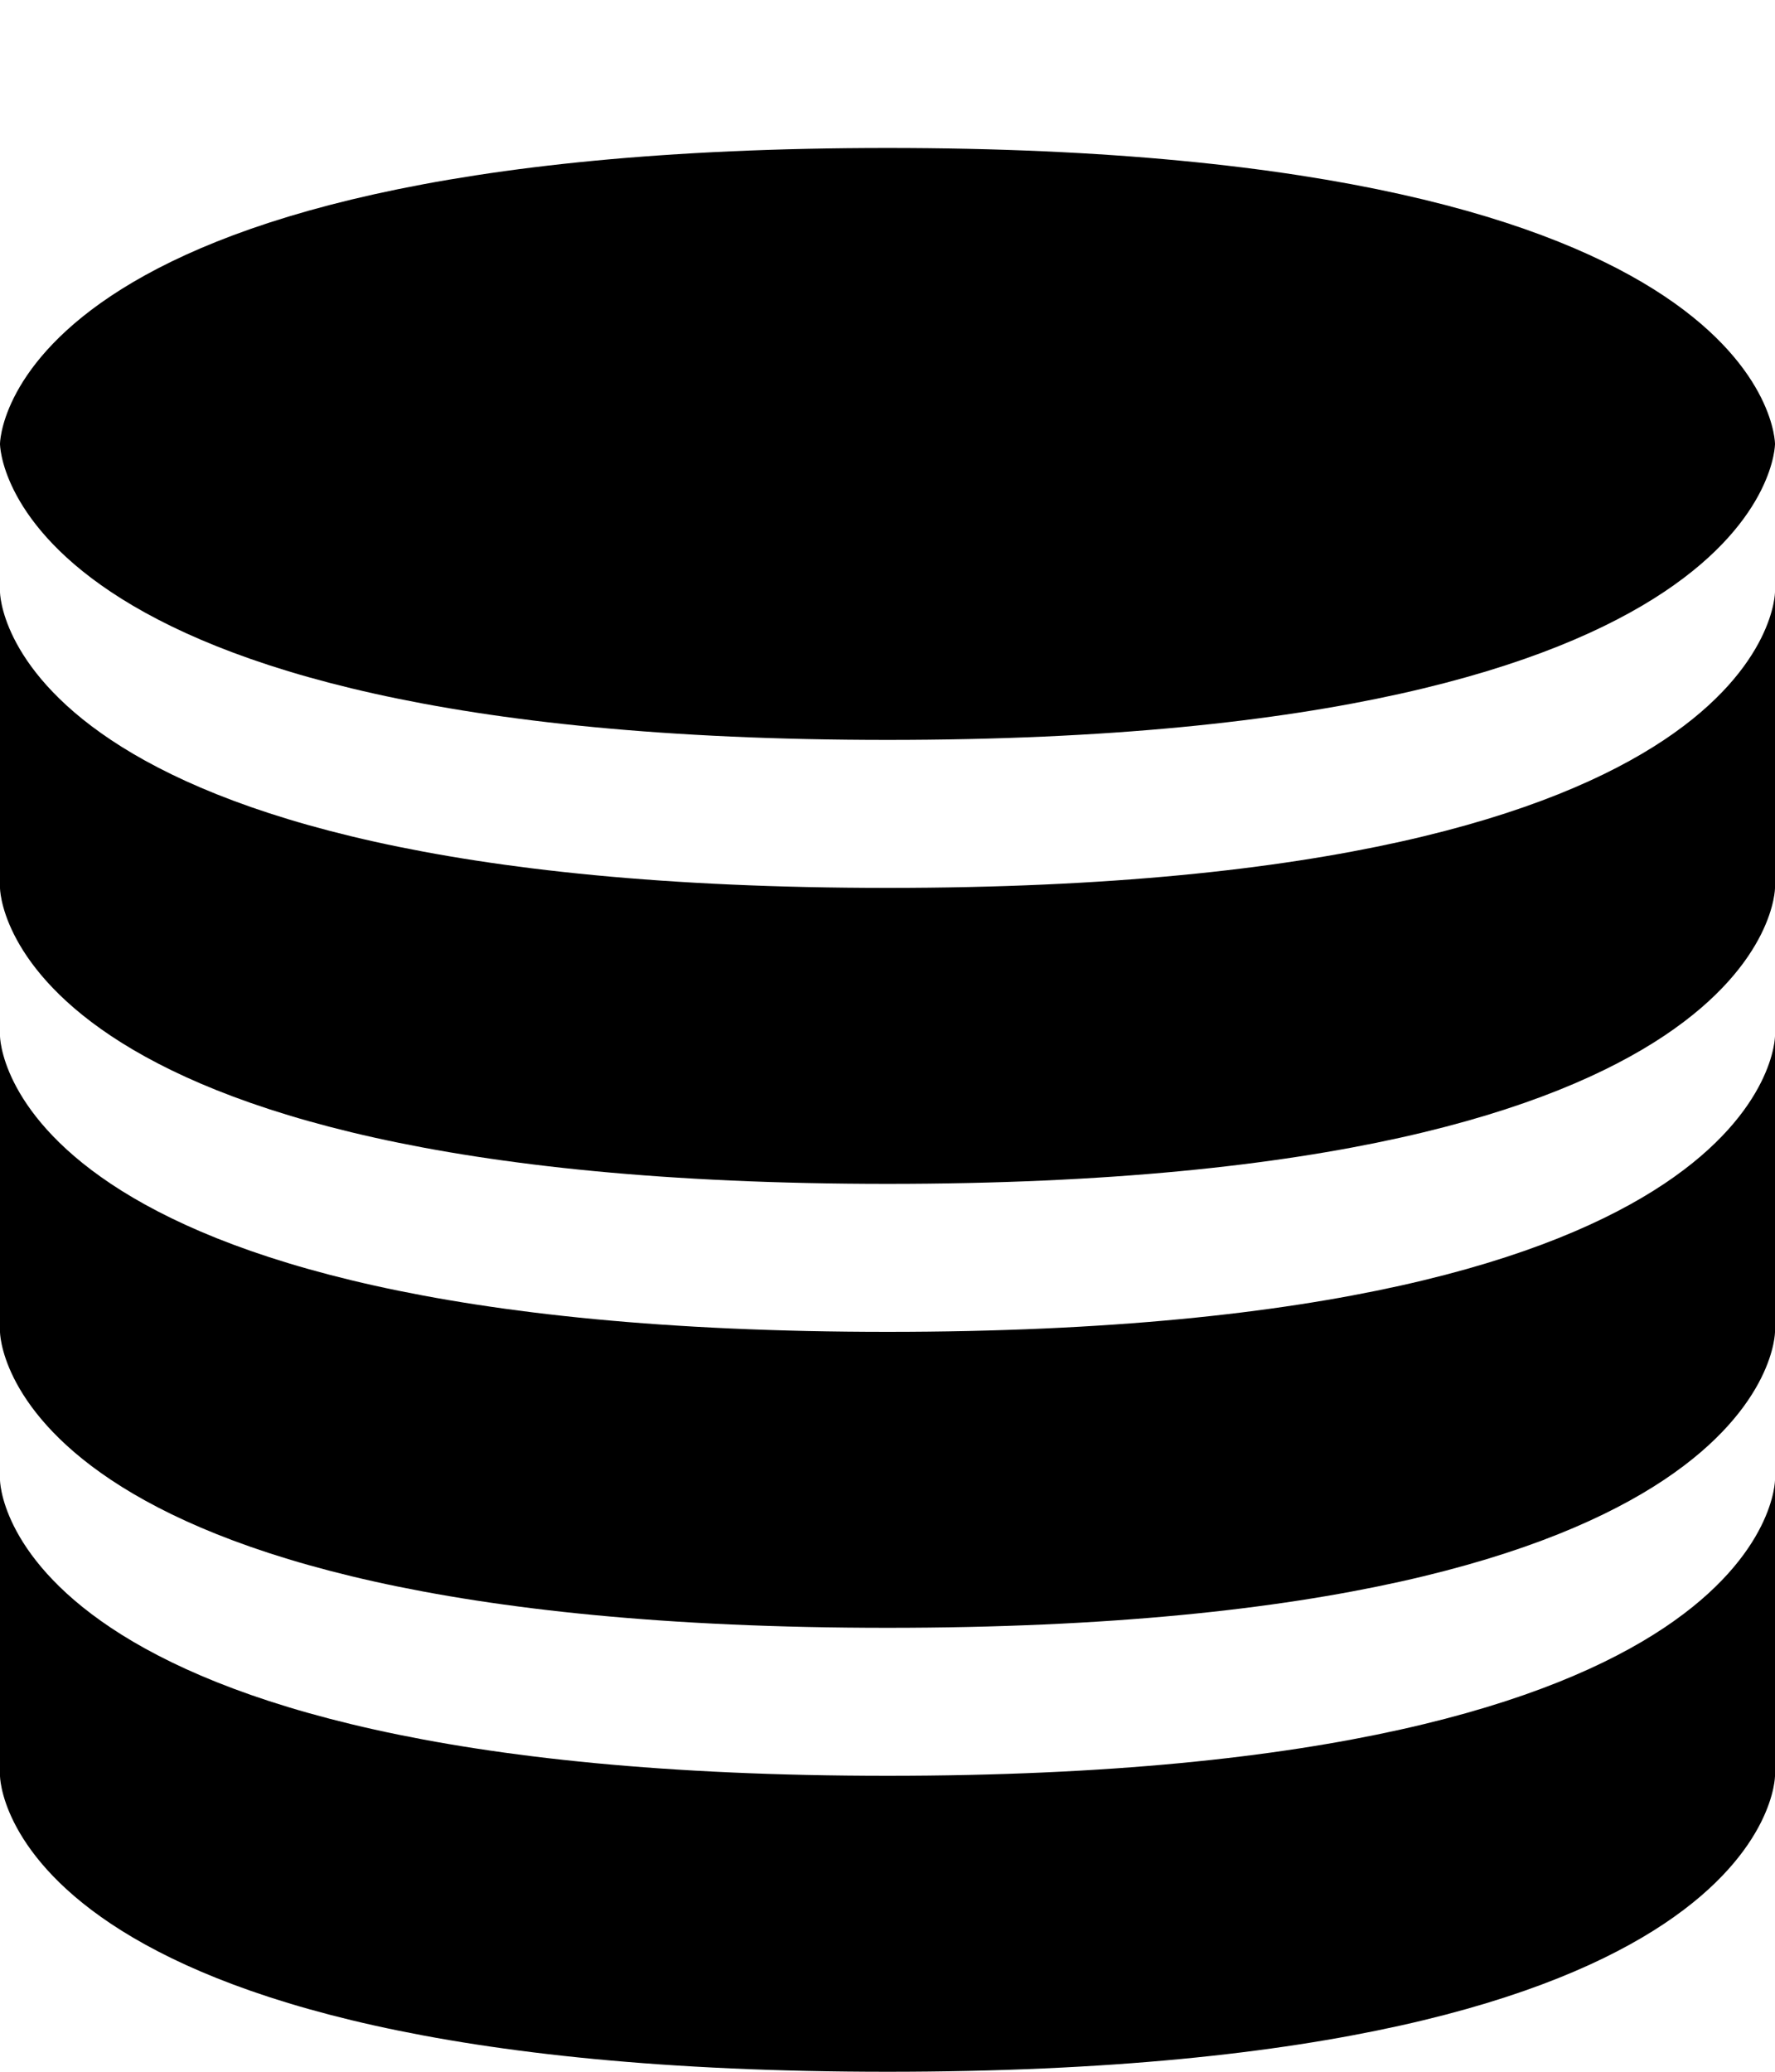 <svg viewBox="0 30 60 70" xmlns="http://www.w3.org/2000/svg" stroke="none"><path id="seg" d="M30, 100c-30 0,-30 -10,-30 -10v-10c0 0,0 10,30,10c30 0,30 -10,30 -10v10c0 0,0 10,-30 10"></path><g><animateTransform attributeName="transform" type="translate" dur="2s" values="0 0;0 0;0 0;0 0;0 1;0 -1;0 0" repeatCount="indefinite"></animateTransform><use href="#seg" transform="translate(0,-15)"></use><g><animateTransform attributeName="transform" type="translate" dur="2s" values="0 0;0 0;0 0;0 0;0 1;0 -1;0 0" repeatCount="indefinite"></animateTransform><use href="#seg" transform="translate(0,-30)"></use><path d="M30, 55c-30 0,-30 -10,-30 -10c0 0,0 -10,30,-10c30 0,30 10,30 10c0 0,0 10,-30 10"><animateTransform attributeName="transform" type="translate" dur="2s" values="0 0;0 0;0 0;0 0;0 1;0 -1;0 0" repeatCount="indefinite"></animateTransform></path></g></g></svg>
